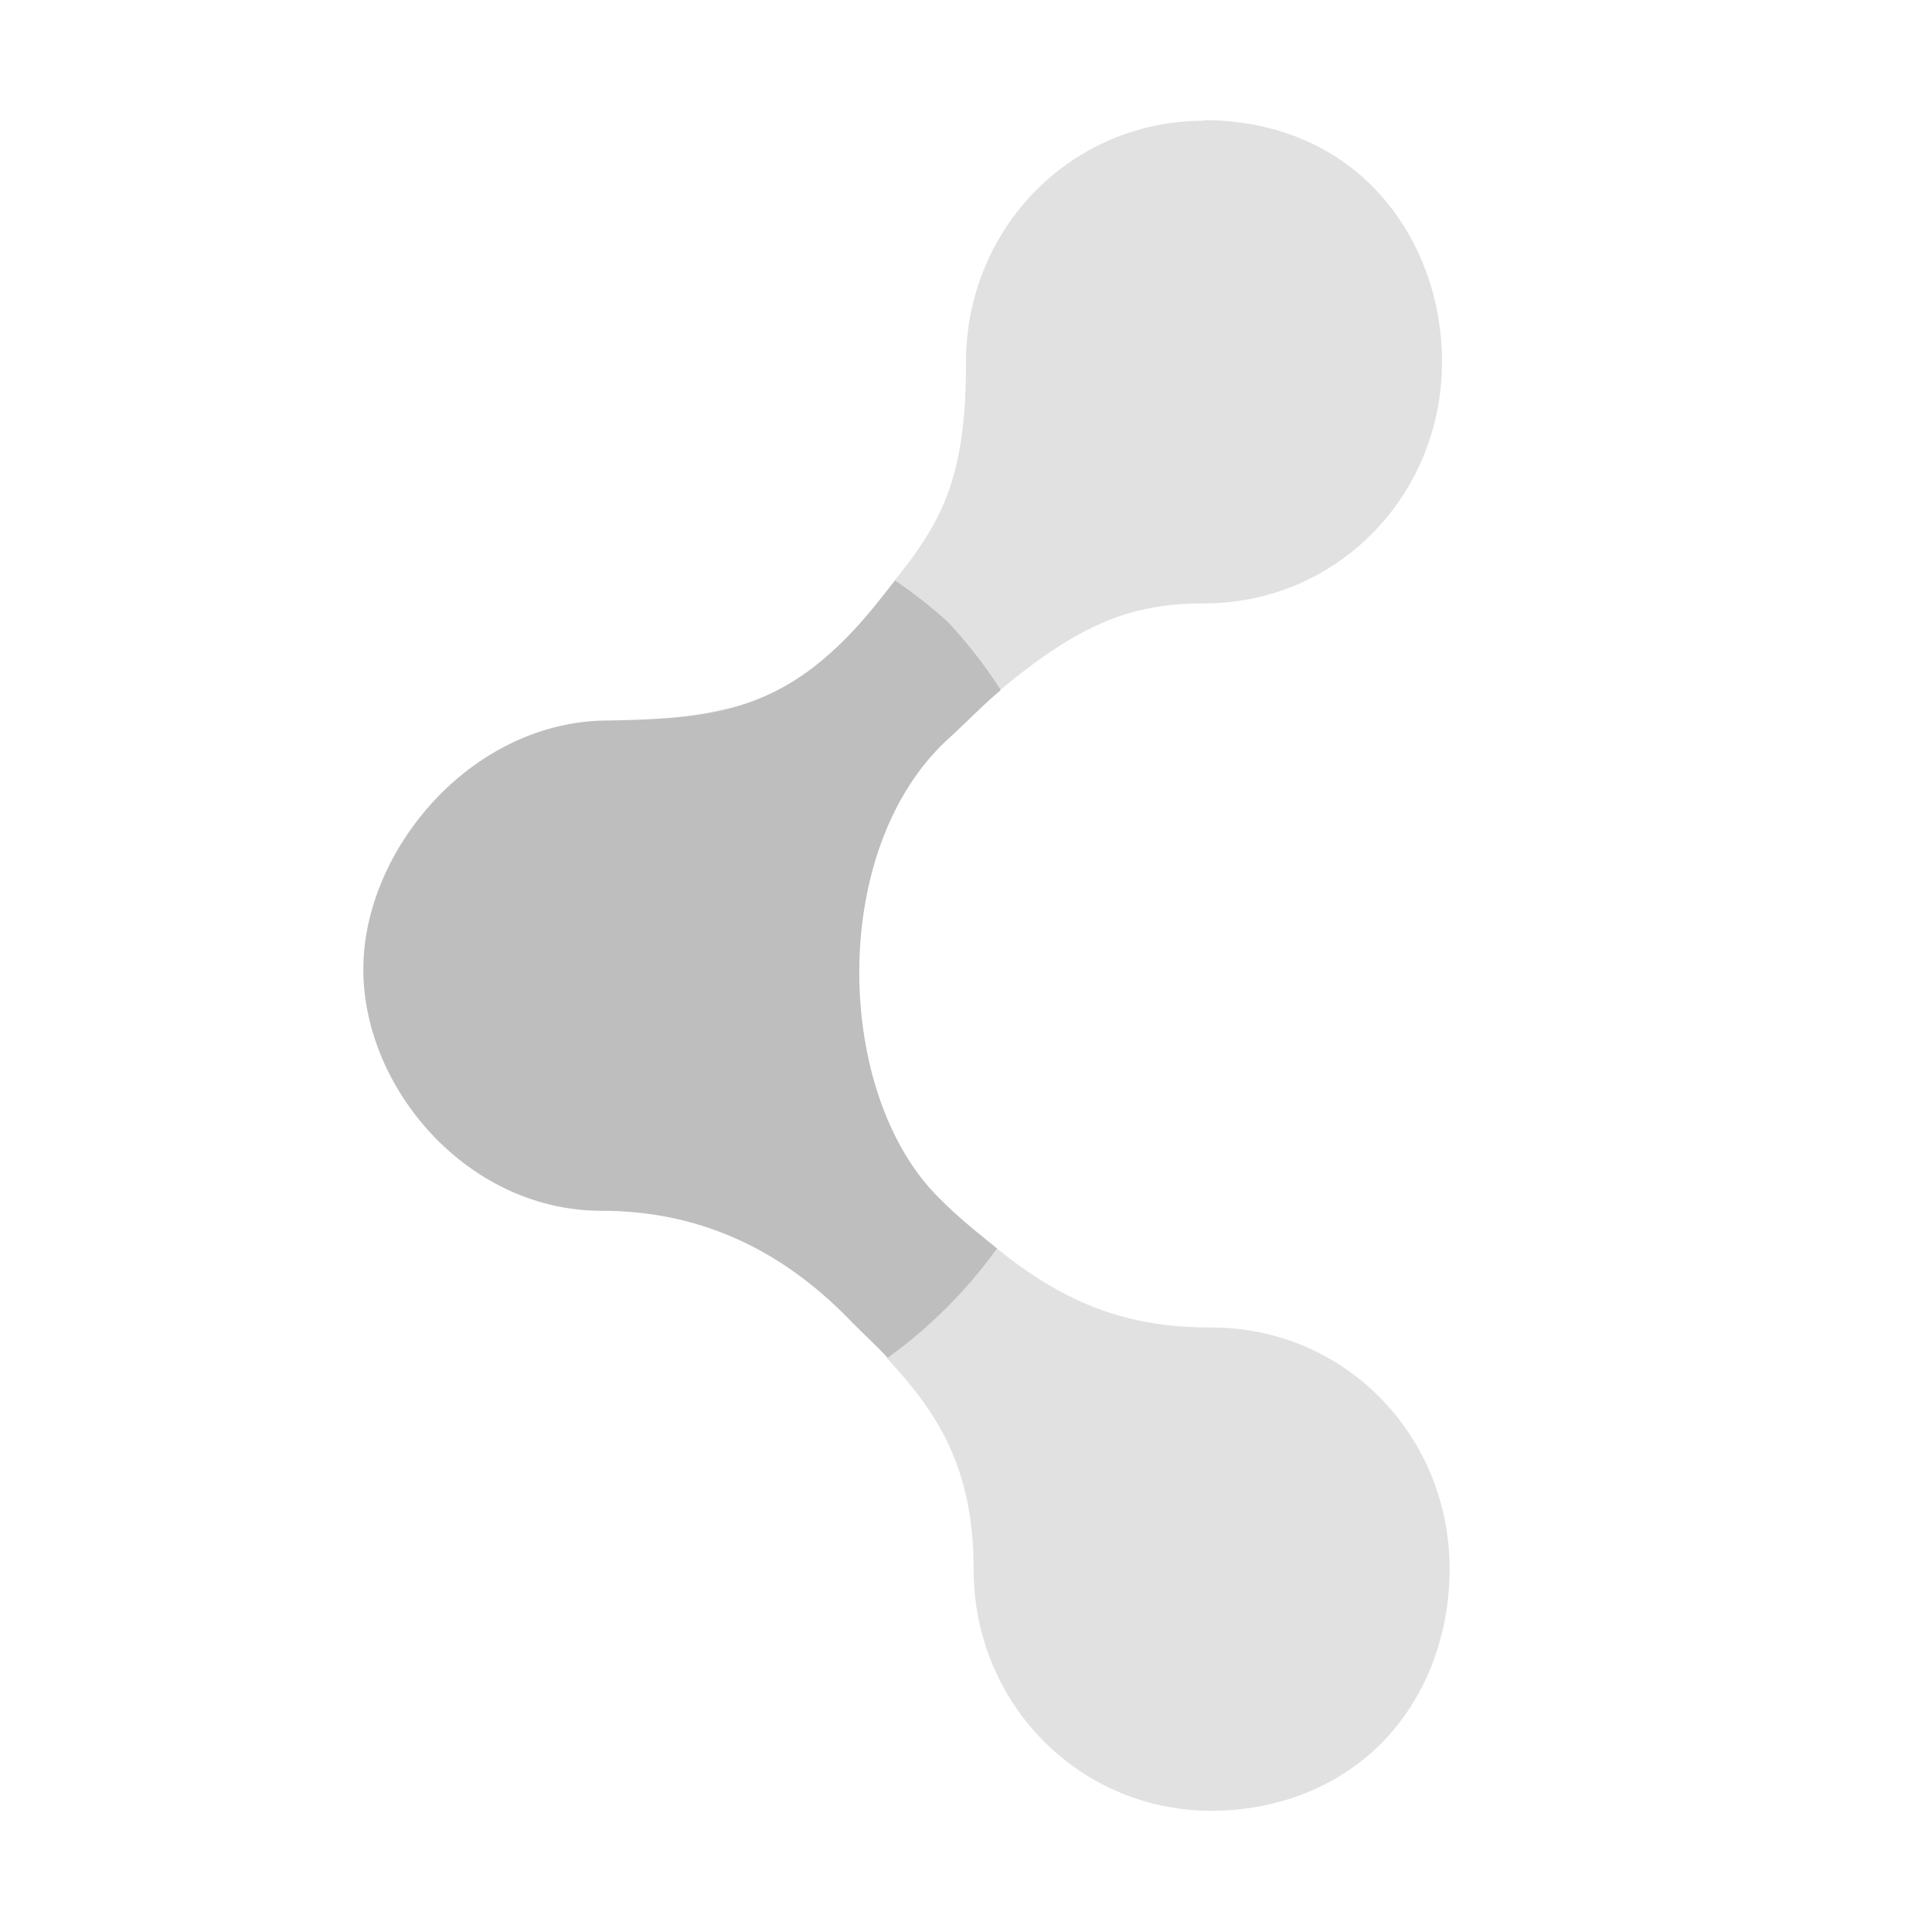 <?xml version="1.0" encoding="UTF-8"?>
<svg width="16" height="16" version="1.1" xmlns="http://www.w3.org/2000/svg">
 <path d="m7.41 4.81c-0.086 0.107-0.17 0.219-0.281 0.344-0.646 0.726-1.2 0.797-2.09 0.813-1.13 0-2.03 1.07-2.03 2.06 0 0.995 0.872 2 1.97 2 0.851 0 1.52 0.349 2.06 0.906 0.104 0.107 0.216 0.208 0.312 0.312a4 4 1.57 0 0 0.906-0.906c-0.159-0.129-0.324-0.258-0.5-0.438-0.843-0.861-0.897-2.87 0.094-3.78 0.176-0.162 0.293-0.285 0.437-0.406a4 4 1.57 0 0-0.437-0.563 4 4 1.57 0 0-0.438-0.344z" fill="#bebebe"/>
 <path d="m9.97 1c-1.1 0-1.97 0.891-1.97 2 0 0.92-0.178 1.3-0.594 1.81a4 4 0.027 0 1 0.438 0.344 4 4 0.027 0 1 0.438 0.562c0.67-0.56 1.1-0.719 1.69-0.719 1.1 0 1.97-0.891 1.97-2-1e-3 -0.554-0.204-1.07-0.563-1.44s-0.858-0.562-1.41-0.562zm-3.78 4.81c-0.165 0.056-0.344 0.104-0.531 0.125 0.202-0.022 0.354-0.062 0.531-0.125zm2.06 4.53a4 4 0.027 0 1-0.906 0.906c0.403 0.437 0.719 0.885 0.719 1.75 0 1.11 0.872 2 1.97 2 0.548 0 1.05-0.199 1.41-0.562 0.359-0.364 0.562-0.883 0.562-1.44 0-1.11-0.872-2-1.97-2-0.655 0-1.18-0.167-1.78-0.656z" fill="#bebebe" opacity=".45"/>
</svg>
